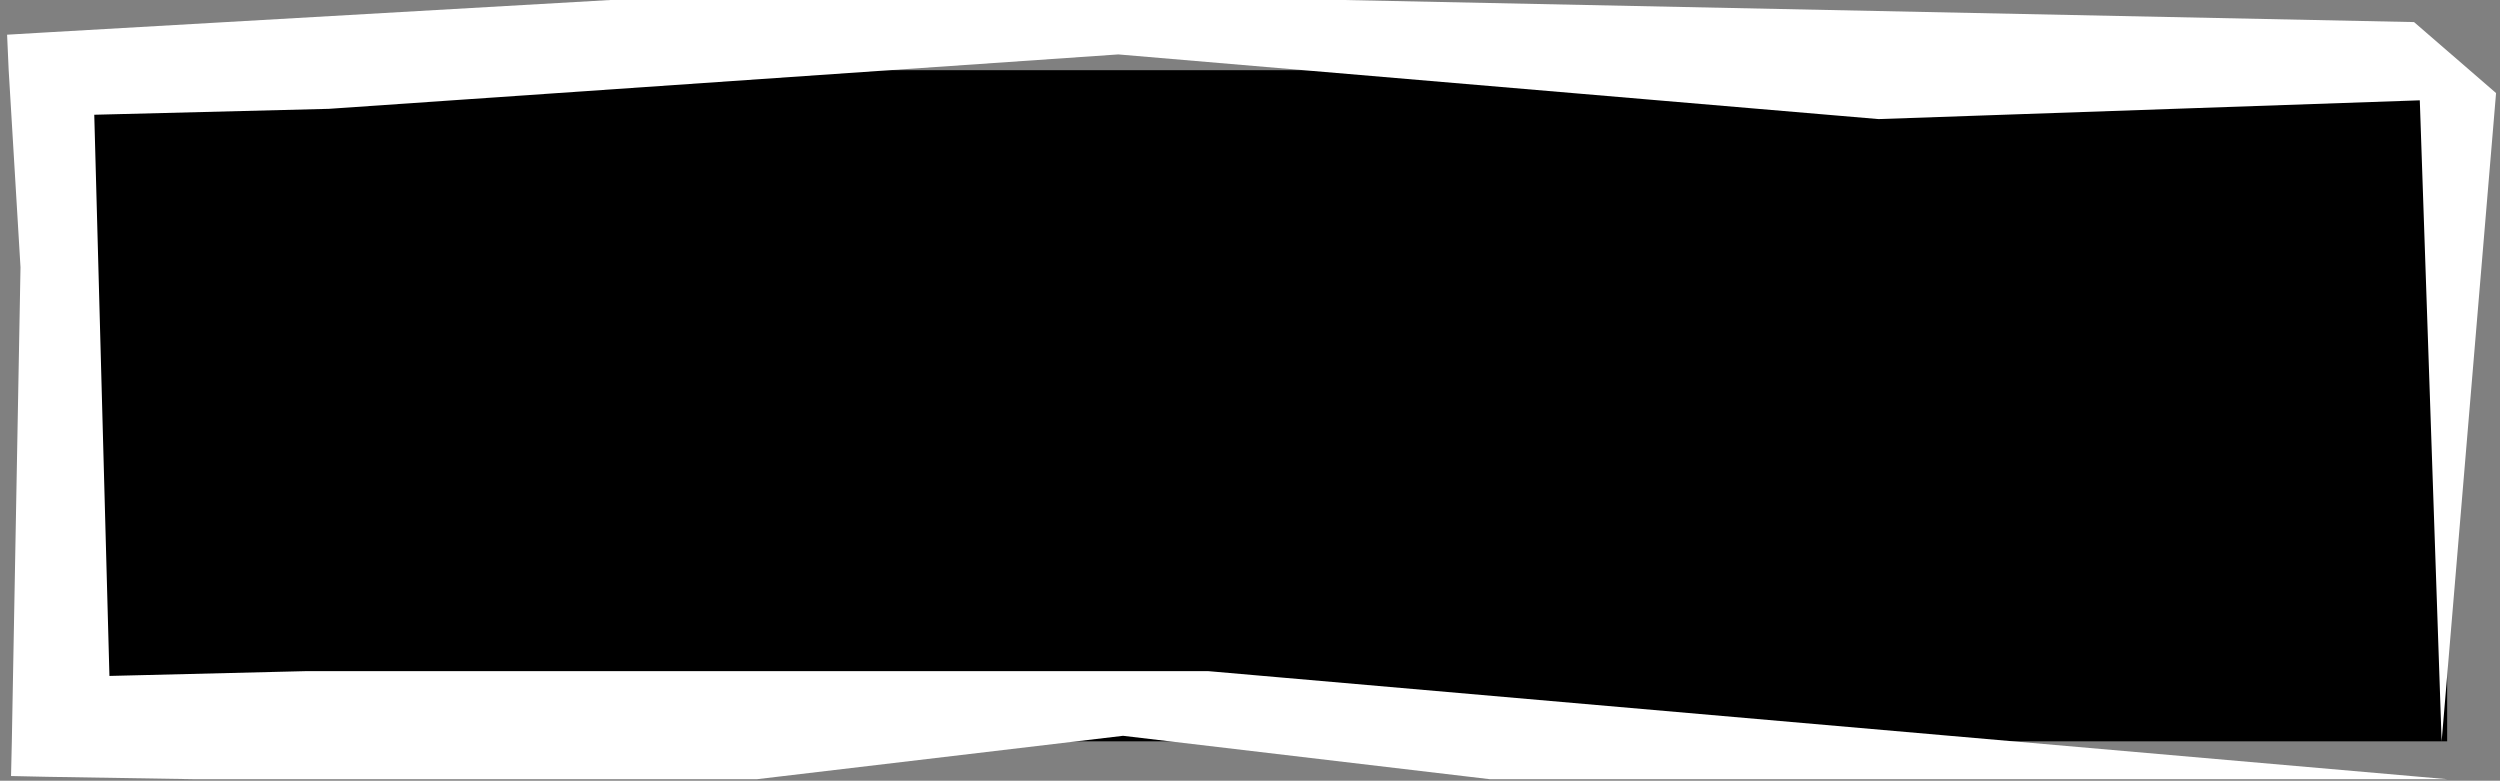 <svg width="317" height="99" viewBox="0 0 317 99" version="1.1" xmlns="http://www.w3.org/2000/svg" xmlns:xlink="http://www.w3.org/1999/xlink">
<rect x="0" y="0" width="317" height="99" fill="#808080" stroke="none"/>
<title>button-1</title>
<desc>Created using Figma</desc>
<g id="Canvas" transform="translate(3035 2279)">
<g id="button-1">
<g id="Vector">
<use xlink:href="#path0_fill" transform="translate(-3029 -2270.1)"/>
</g>
<g id="Group">
<g id="Group">
<g id="Vector">
<use xlink:href="#path1_fill" transform="translate(-3034.1 -2279)" fill="#FFFFFF"/>
</g>
</g>
</g>
</g>
</g>
<defs>
<path id="path0_fill" d="M 304.3 2.44141e-05L 0 2.44141e-05L 0 85.1L 304.3 85.1L 304.3 2.44141e-05Z"/>
<path id="path1_fill" d="M 305.2 2.8L 169.4 0L 76.5 0L 5.1 4.1L 2.44141e-05 4.4L 0.2 8.9L 1.7 33.9L 0.6 94L 0.5 98.4L 5.1 98.5L 23.6 98.8L 95.1 98.8L 141.5 93.3L 188 98.8L 309.4 98.8L 152.3 85.1L 37.9 85.1L 5.1 85.9L 13.2 94L 10.9 8.9L 5.1 14.7L 40.8 13.8L 140.9 6.9L 237.3 15.1L 309.4 12.6L 305.8 8.9L 308.7 94L 315.6 11.8"/>
</defs>
</svg>
